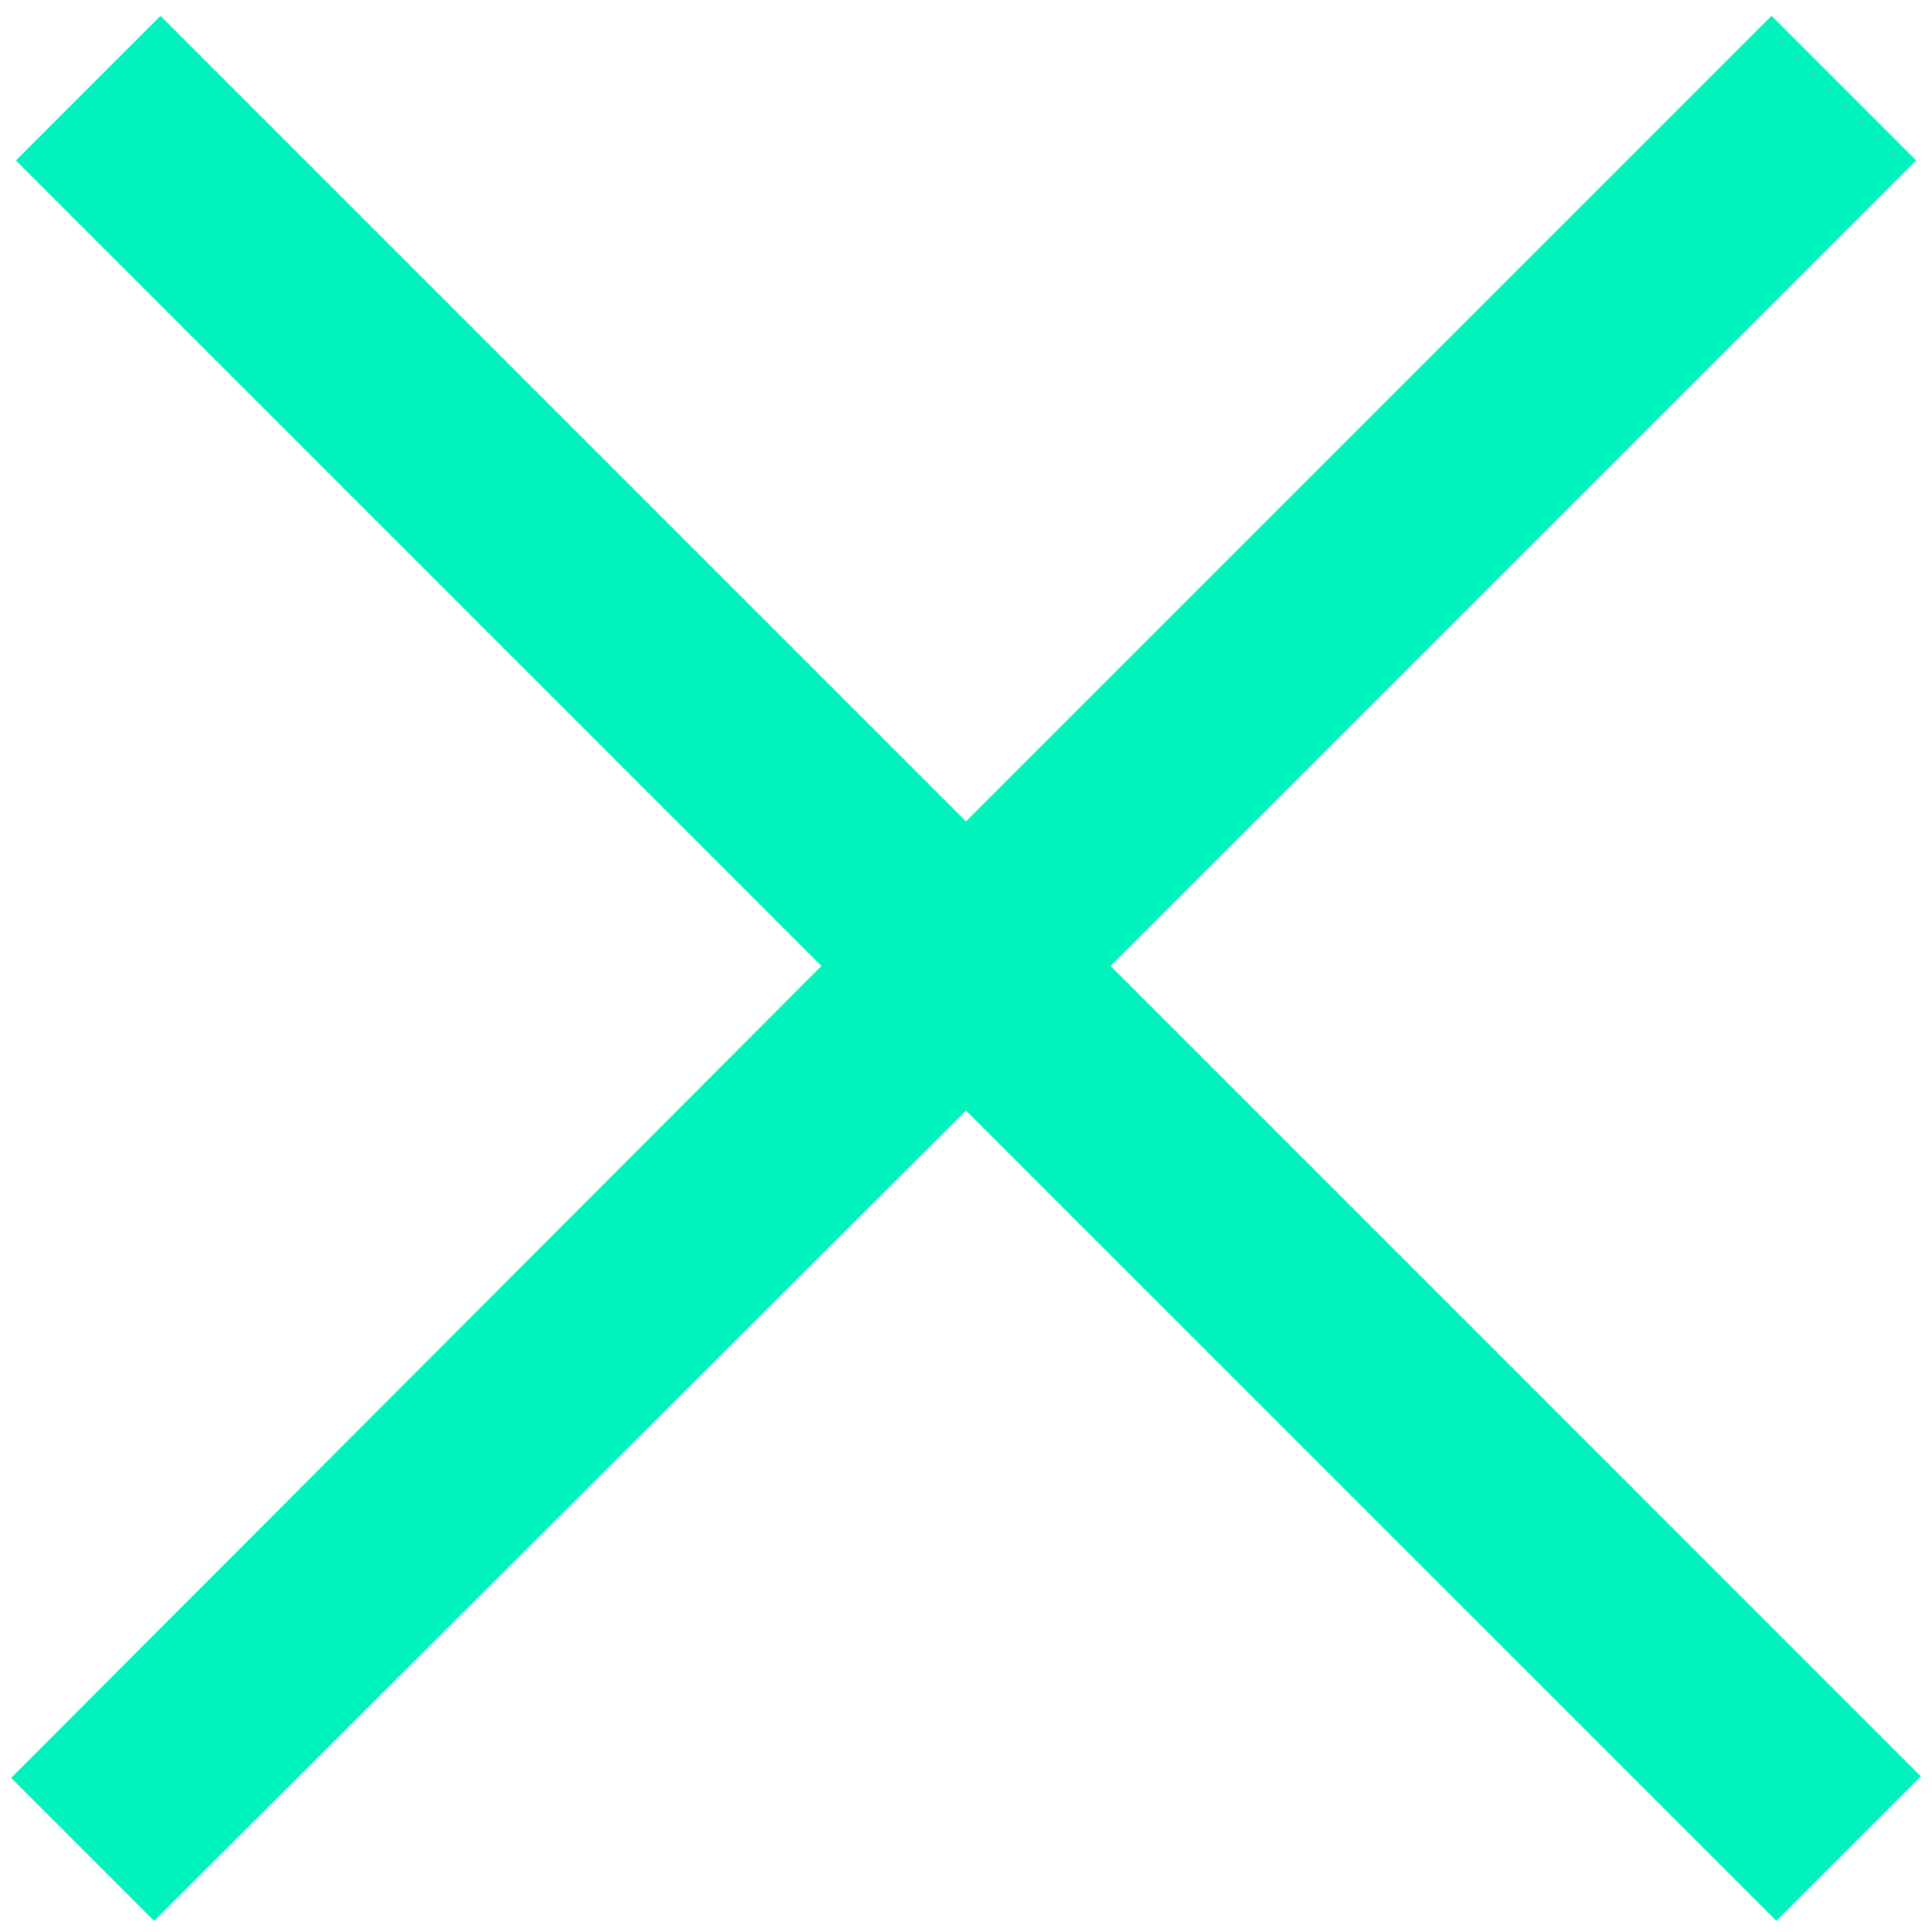 <svg width="38" height="38" viewBox="0 0 38 38" fill="none" xmlns="http://www.w3.org/2000/svg">
<path d="M3.156 0.312L0.312 3.156L16.156 19L0.219 34.969L3.031 37.781L19 21.844L34.938 37.781L37.781 34.938L21.844 19L37.688 3.156L34.844 0.312L19 16.156L3.156 0.312Z" fill="#00F3BC"/>
</svg>
